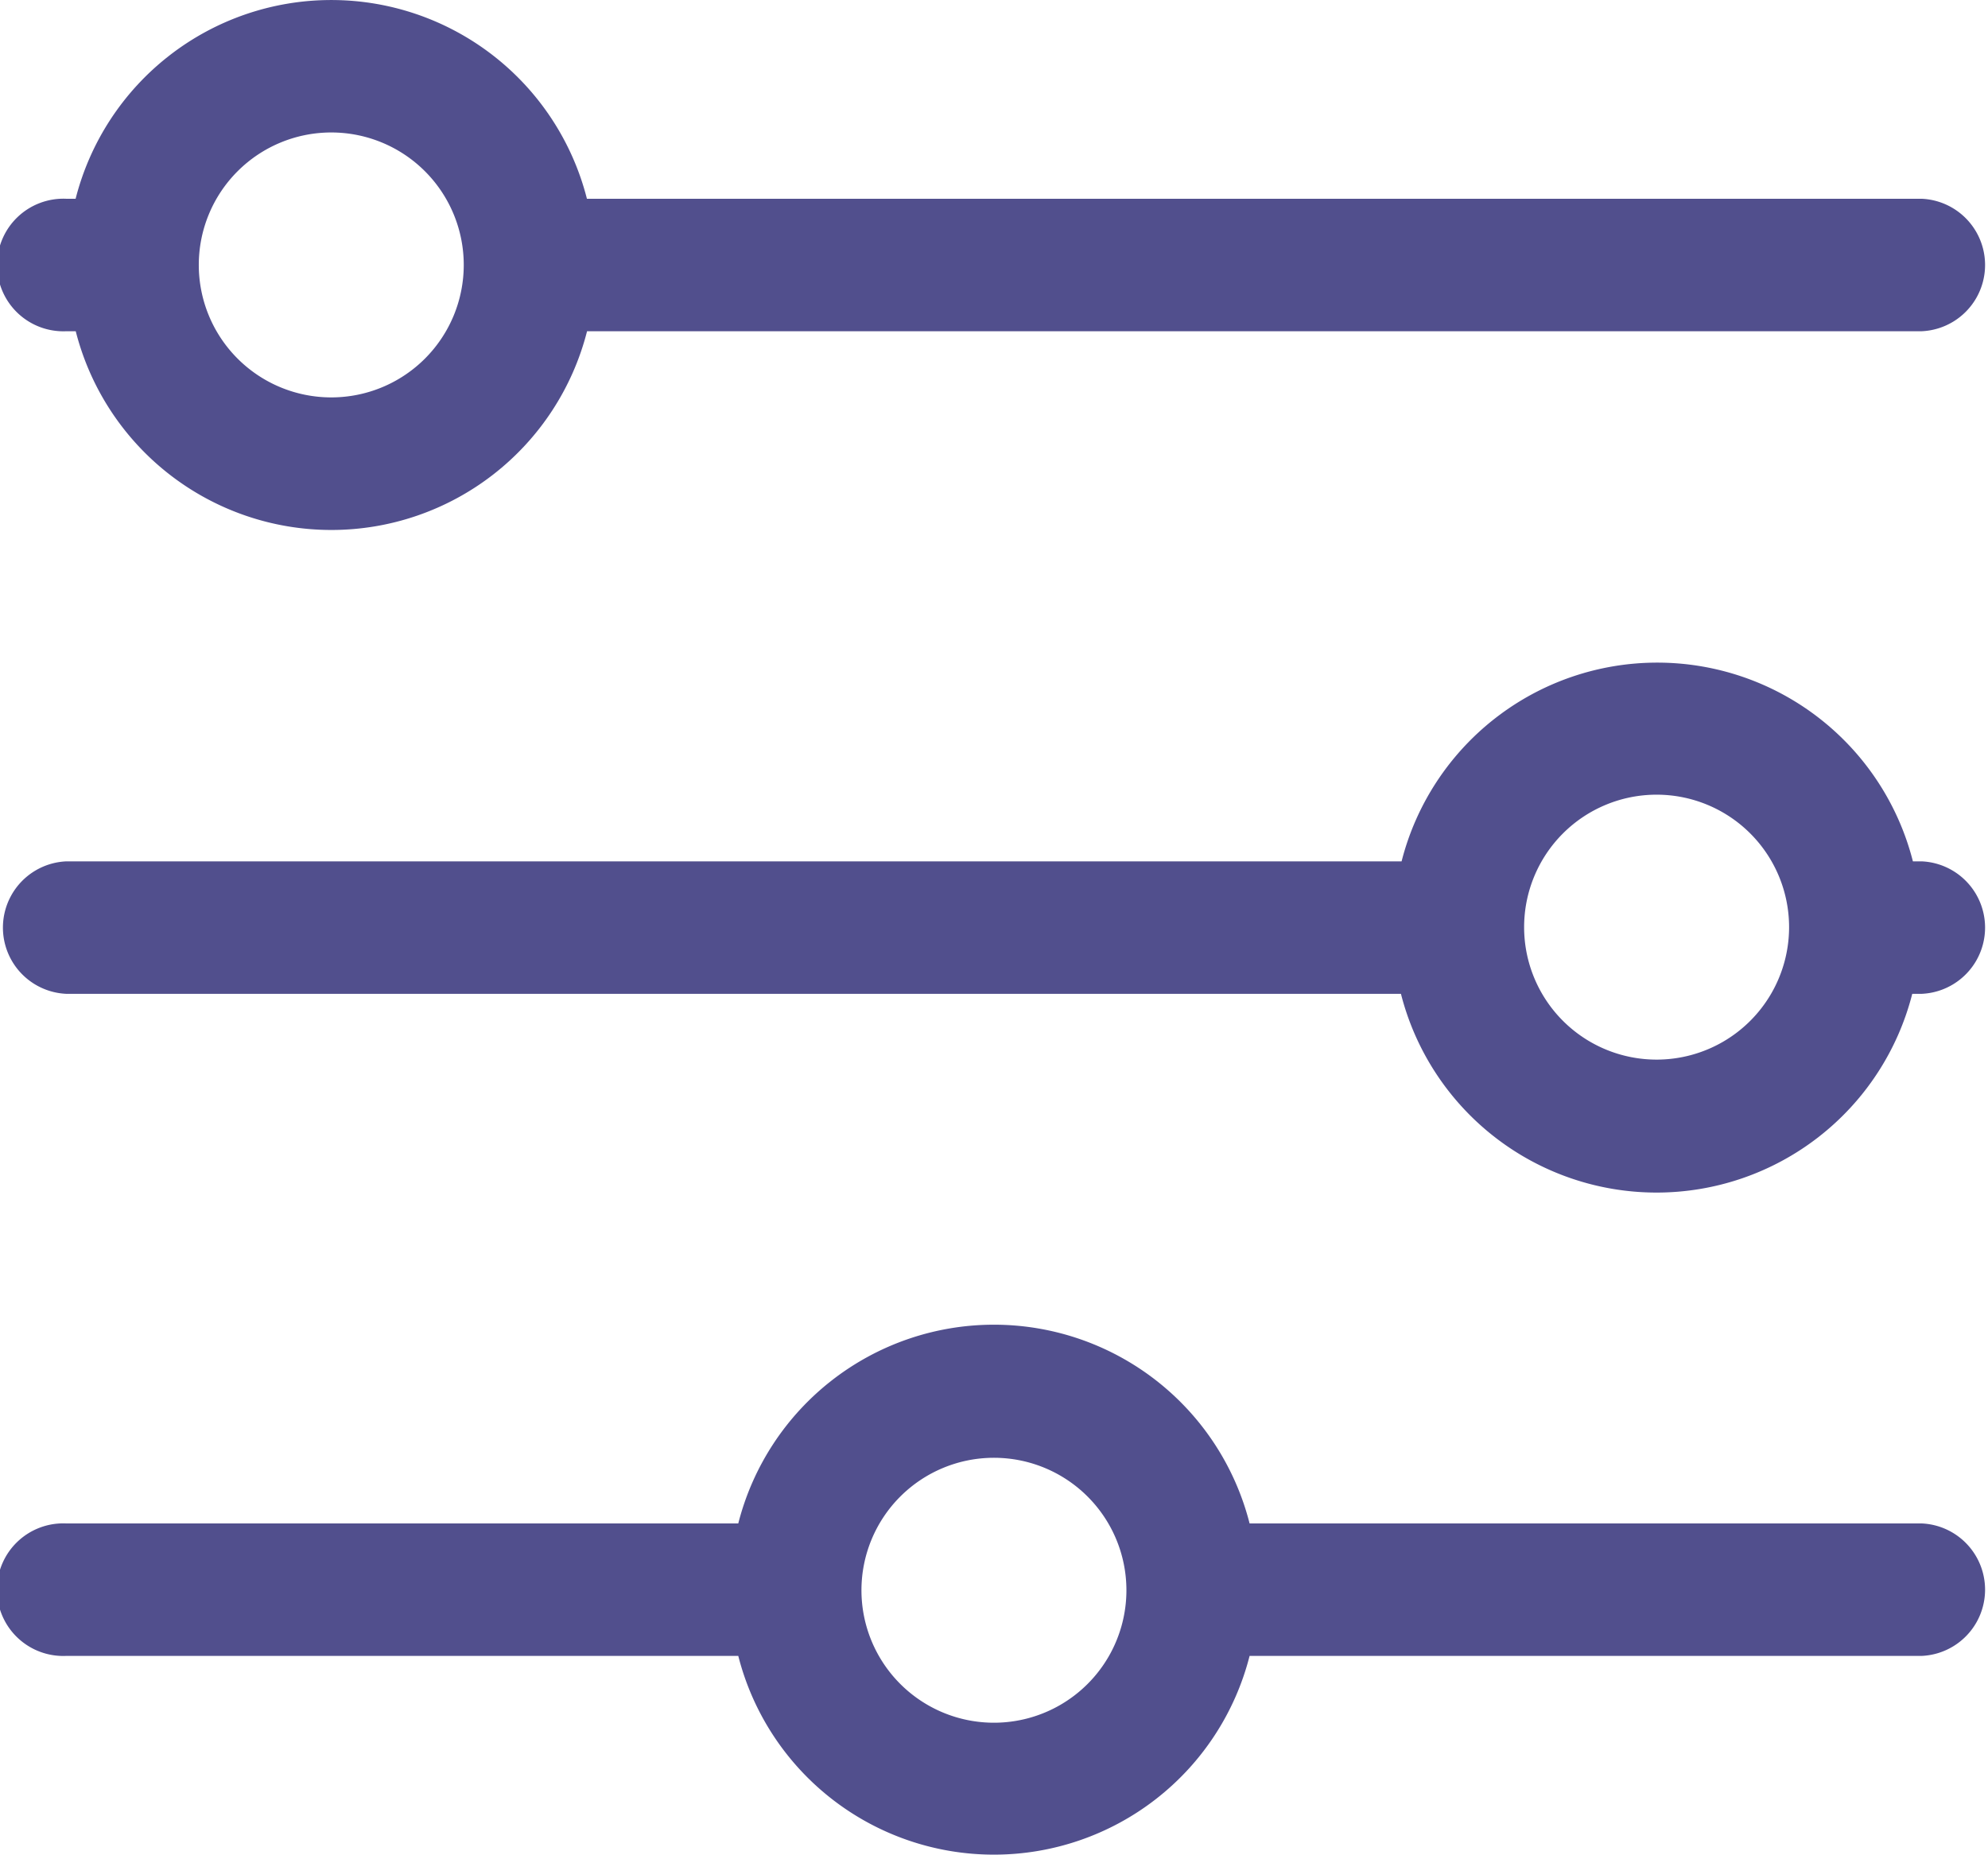 <svg id="icona_filtri" data-name="icona filtri" xmlns="http://www.w3.org/2000/svg" width="15.381" height="14.354" viewBox="0 0 15.381 14.354">
  <path id="Tracciato_7676" data-name="Tracciato 7676" d="M1.513,4.564h.073a2.041,2.041,0,0,0,3.956,0H15.868a.513.513,0,0,0,0-1.025H5.541a2.041,2.041,0,0,0-3.956,0H1.513a.513.513,0,1,0,0,1.025ZM3.563,3.026A1.025,1.025,0,1,1,2.538,4.051,1.025,1.025,0,0,1,3.563,3.026Zm12.3,5.64H15.8a2.041,2.041,0,0,0-3.956,0H1.513a.513.513,0,0,0,0,1.025H11.839a2.041,2.041,0,0,0,3.956,0h.073a.513.513,0,0,0,0-1.025ZM13.817,10.2a1.025,1.025,0,1,1,1.025-1.025A1.025,1.025,0,0,1,13.817,10.2Zm2.051,3.589h-5.2a2.041,2.041,0,0,0-3.956,0h-5.2a.513.513,0,1,0,0,1.025h5.2a2.041,2.041,0,0,0,3.956,0h5.2a.513.513,0,0,0,0-1.025ZM8.69,15.331a1.025,1.025,0,1,1,1.025-1.025A1.025,1.025,0,0,1,8.69,15.331Z" transform="translate(-1 -2.001)" fill="#514f8d"/>
</svg>
